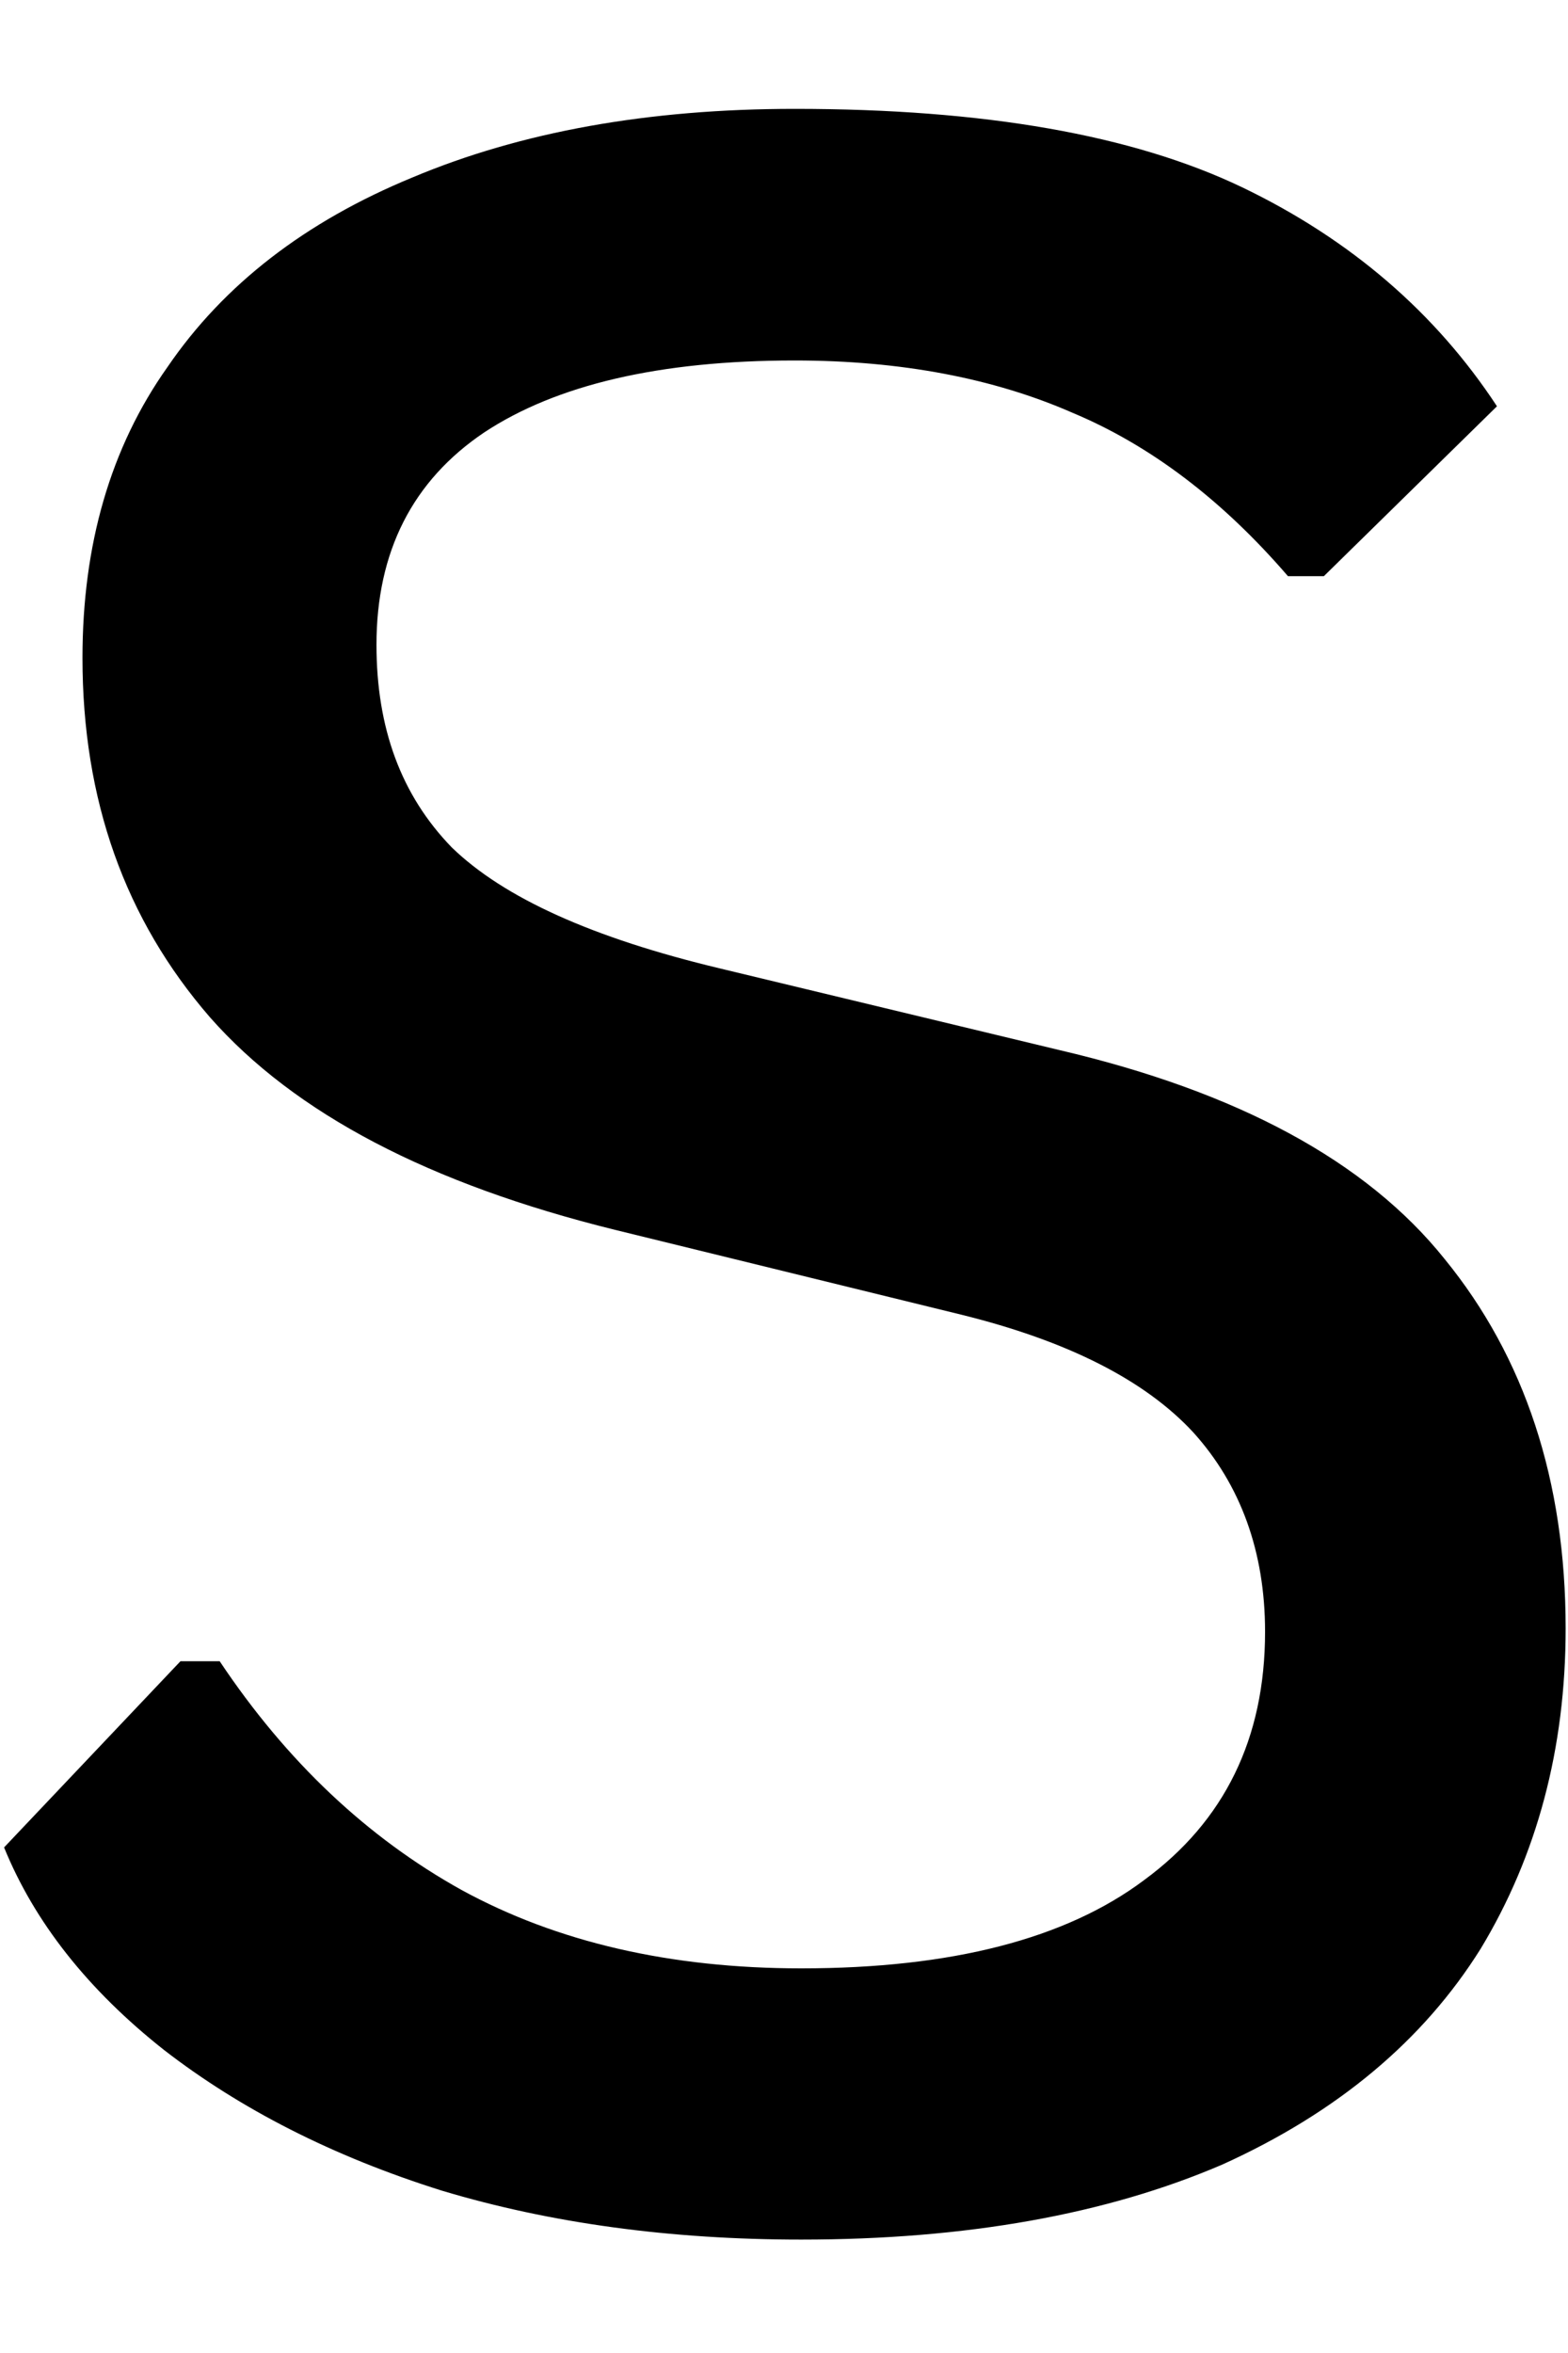 <svg width="10" height="15" viewBox="0 0 10 15" fill="none" xmlns="http://www.w3.org/2000/svg">
<path d="M5.11 14.277C4.276 14.277 3.511 14.173 2.818 13.965C2.12 13.746 1.532 13.444 1.047 13.069C0.558 12.683 0.219 12.251 0.026 11.777L1.151 10.59H1.401C1.828 11.23 2.344 11.715 2.943 12.048C3.552 12.381 4.276 12.548 5.11 12.548C6.068 12.548 6.797 12.36 7.297 11.985C7.808 11.61 8.068 11.084 8.068 10.402C8.068 9.892 7.912 9.465 7.61 9.131C7.302 8.798 6.808 8.548 6.131 8.381L3.922 7.84C2.74 7.548 1.881 7.1 1.339 6.485C0.797 5.86 0.526 5.1 0.526 4.194C0.526 3.475 0.703 2.855 1.068 2.34C1.427 1.814 1.948 1.412 2.631 1.131C3.323 0.84 4.136 0.694 5.068 0.694C6.276 0.694 7.224 0.86 7.922 1.194C8.615 1.527 9.157 1.996 9.547 2.59L8.443 3.673H8.214C7.797 3.189 7.339 2.84 6.839 2.631C6.339 2.412 5.745 2.298 5.068 2.298C4.203 2.298 3.547 2.454 3.089 2.756C2.631 3.064 2.401 3.517 2.401 4.11C2.401 4.642 2.558 5.069 2.881 5.402C3.214 5.725 3.782 5.98 4.589 6.173L6.756 6.694C7.891 6.959 8.714 7.402 9.214 8.027C9.724 8.652 9.985 9.439 9.985 10.381C9.985 11.147 9.802 11.829 9.443 12.423C9.078 13.006 8.532 13.465 7.797 13.798C7.058 14.116 6.162 14.277 5.11 14.277Z" fill="black"/>
</svg>
